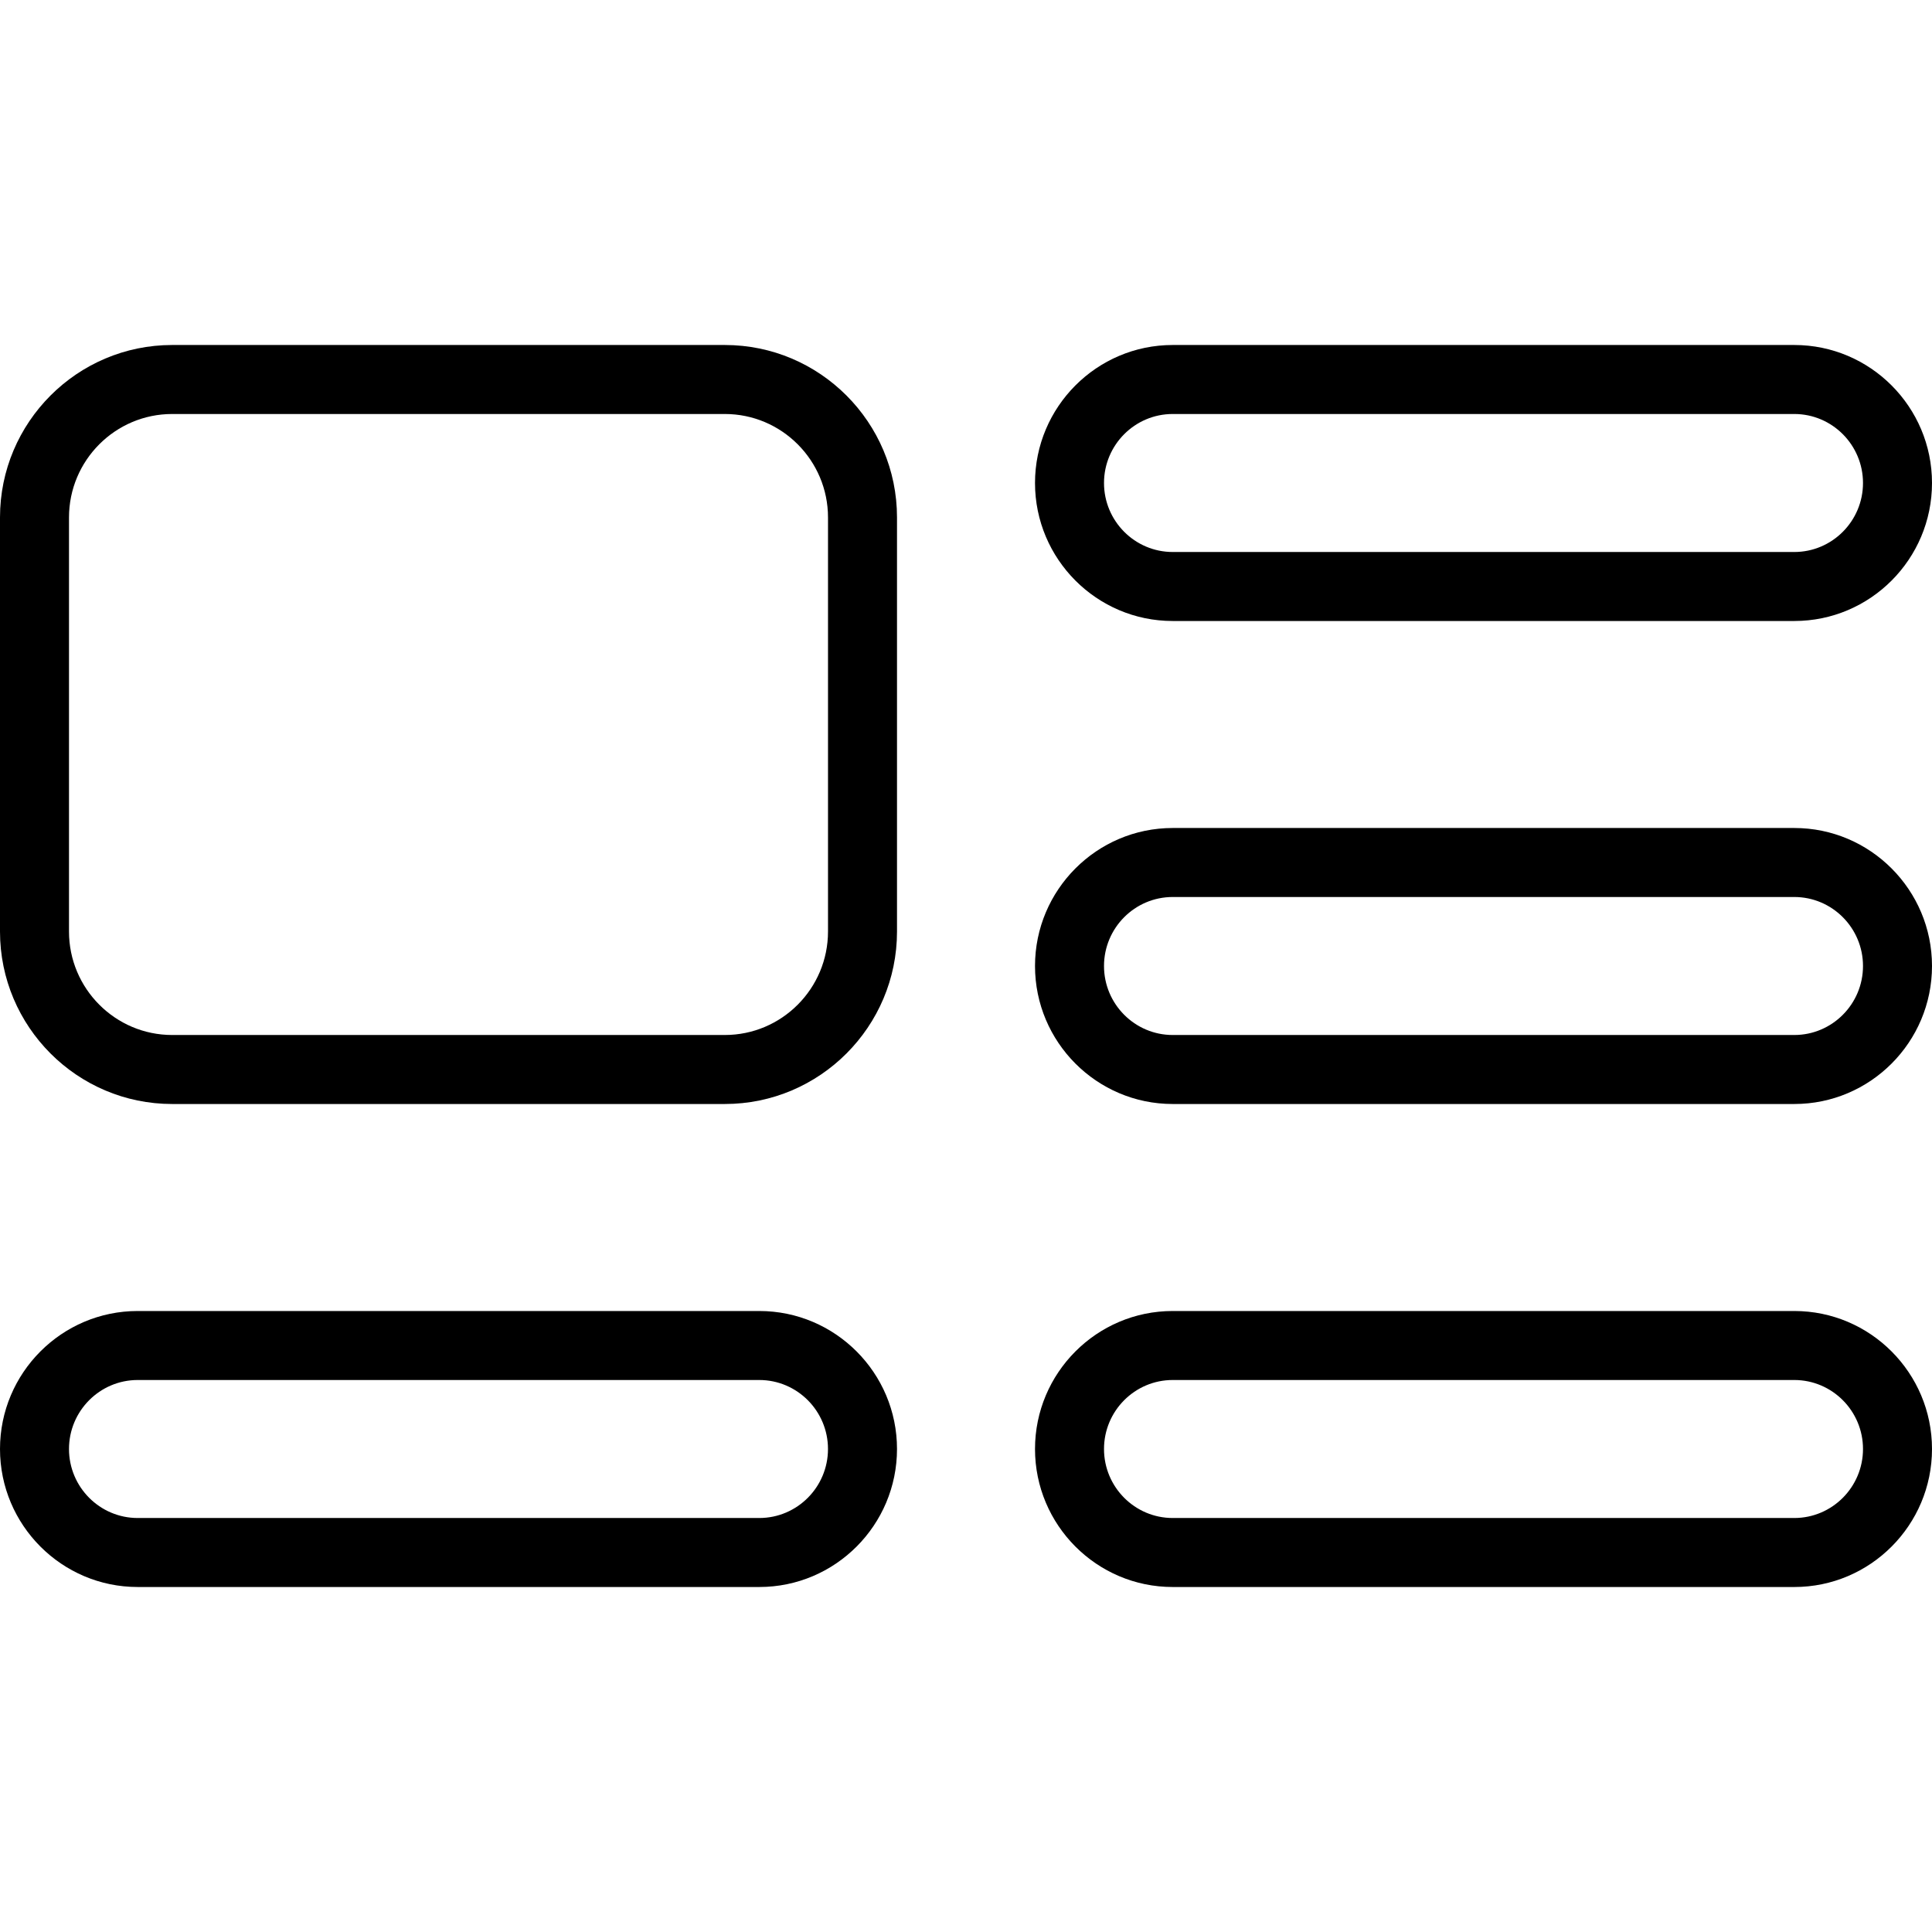 <?xml version="1.0" encoding="iso-8859-1"?>
<!-- Generator: Adobe Illustrator 19.0.0, SVG Export Plug-In . SVG Version: 6.00 Build 0)  -->
<svg version="1.1" id="Capa_1" xmlns="http://www.w3.org/2000/svg" xmlns:xlink="http://www.w3.org/1999/xlink" x="0px" y="0px"
	 viewBox="0 0 382.29 382.29" style="enable-background:new 0 0 382.29 382.29;" xml:space="preserve">
<g>
	<g>
		<path d="M143.428,68.265H34.065C15.281,68.265,0,83.574,0,102.391v81.934c0,18.818,15.281,34.127,34.065,34.127h109.363
			c18.784,0,34.065-15.309,34.065-34.127v-81.934C177.493,83.574,162.215,68.265,143.428,68.265z M163.84,184.325
			c0,11.291-9.158,20.473-20.412,20.473H34.065c-11.25,0-20.412-9.182-20.412-20.473v-81.934c0-11.291,9.161-20.473,20.412-20.473
			h109.363c11.25,0,20.412,9.182,20.412,20.473V184.325z"/>
	</g>
</g>
<g>
	<g>
		<path d="M150.245,259.412H27.245C12.22,259.412,0,271.662,0,286.718c0,15.056,12.22,27.307,27.245,27.307h123.003
			c15.026,0,27.245-12.25,27.245-27.307C177.493,271.662,165.274,259.412,150.245,259.412z M150.245,300.372H27.245
			c-7.492,0-13.592-6.124-13.592-13.653c0-7.53,6.1-13.653,13.592-13.653h122.999c7.492,0,13.592,6.124,13.592,13.653
			C163.837,294.248,157.737,300.372,150.245,300.372z"/>
	</g>
</g>
<g>
	<g>
		<path d="M355.045,68.265H232.045c-15.025,0-27.245,12.25-27.245,27.307s12.22,27.307,27.245,27.307h123.003
			c15.026,0,27.242-12.25,27.242-27.307S370.07,68.265,355.045,68.265z M355.045,109.225H232.045
			c-7.492,0-13.592-6.124-13.592-13.653c0-7.53,6.1-13.653,13.592-13.653h122.999c7.492,0,13.592,6.124,13.592,13.653
			C368.637,103.101,362.537,109.225,355.045,109.225z"/>
	</g>
</g>
<g>
	<g>
		<path d="M355.045,163.838H232.045c-15.025,0-27.245,12.25-27.245,27.307s12.22,27.307,27.245,27.307h123.003
			c15.026,0,27.242-12.25,27.242-27.307S370.07,163.838,355.045,163.838z M355.045,204.798H232.045
			c-7.492,0-13.592-6.123-13.592-13.653c0-7.53,6.1-13.653,13.592-13.653h122.999c7.492,0,13.592,6.124,13.592,13.653
			C368.637,198.675,362.537,204.798,355.045,204.798z"/>
	</g>
</g>
<g>
	<g>
		<path d="M355.045,259.412H232.045c-15.025,0-27.245,12.25-27.245,27.307c0,15.056,12.22,27.307,27.245,27.307h123.003
			c15.026,0,27.242-12.25,27.242-27.307C382.29,271.662,370.07,259.412,355.045,259.412z M355.045,300.372H232.045
			c-7.492,0-13.592-6.124-13.592-13.653c0-7.53,6.1-13.653,13.592-13.653h122.999c7.492,0,13.592,6.124,13.592,13.653
			C368.637,294.248,362.537,300.372,355.045,300.372z"/>
	</g>
</g>
<g>
</g>
<g>
</g>
<g>
</g>
<g>
</g>
<g>
</g>
<g>
</g>
<g>
</g>
<g>
</g>
<g>
</g>
<g>
</g>
<g>
</g>
<g>
</g>
<g>
</g>
<g>
</g>
<g>
</g>
</svg>
